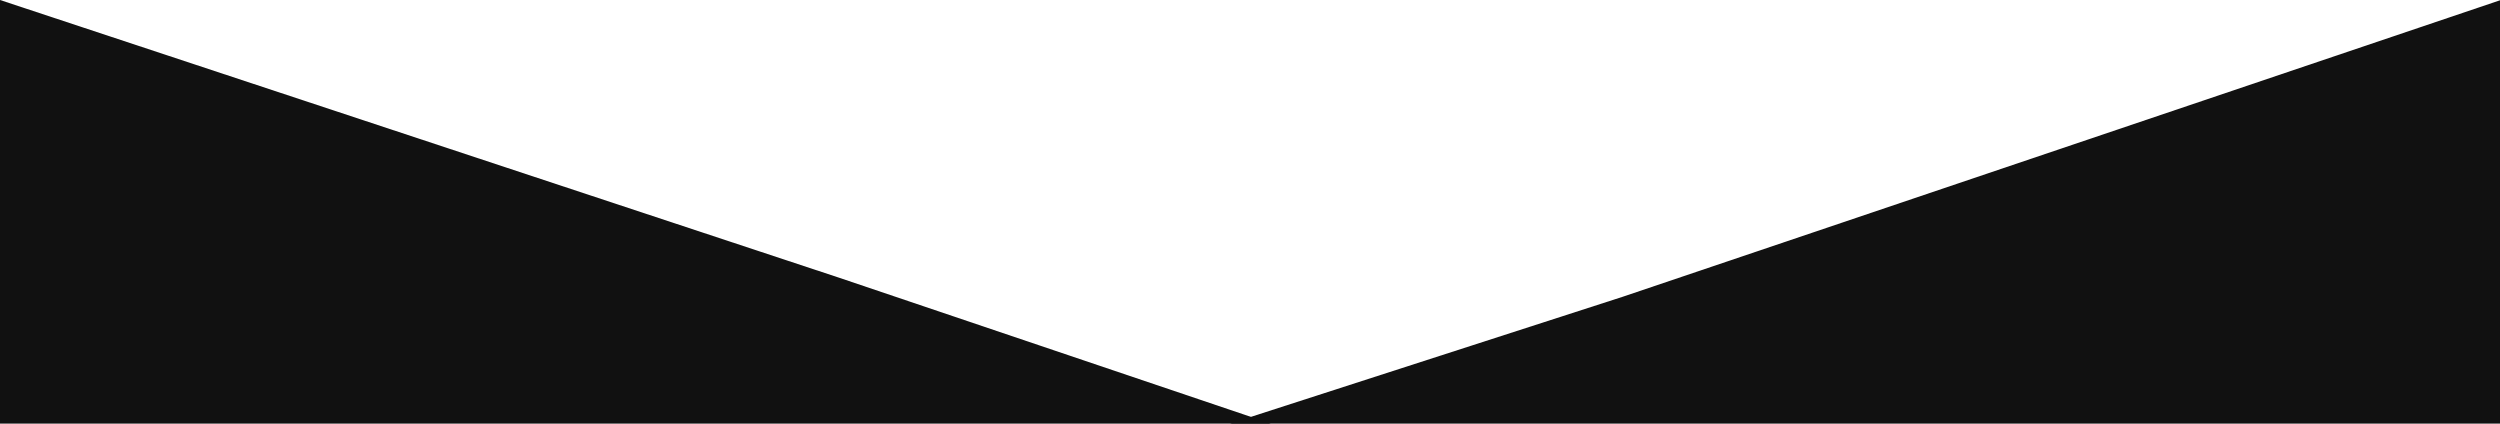 <svg width="1440" height="244" viewBox="0 0 1440 244" fill="none" xmlns="http://www.w3.org/2000/svg">
<path d="M0 0L483.425 160L732 244H0V0Z" fill="#111111"/>
<path d="M934.5 171L1440.5 0V244H708.5L934.5 171Z" fill="#111111"/>
</svg>
